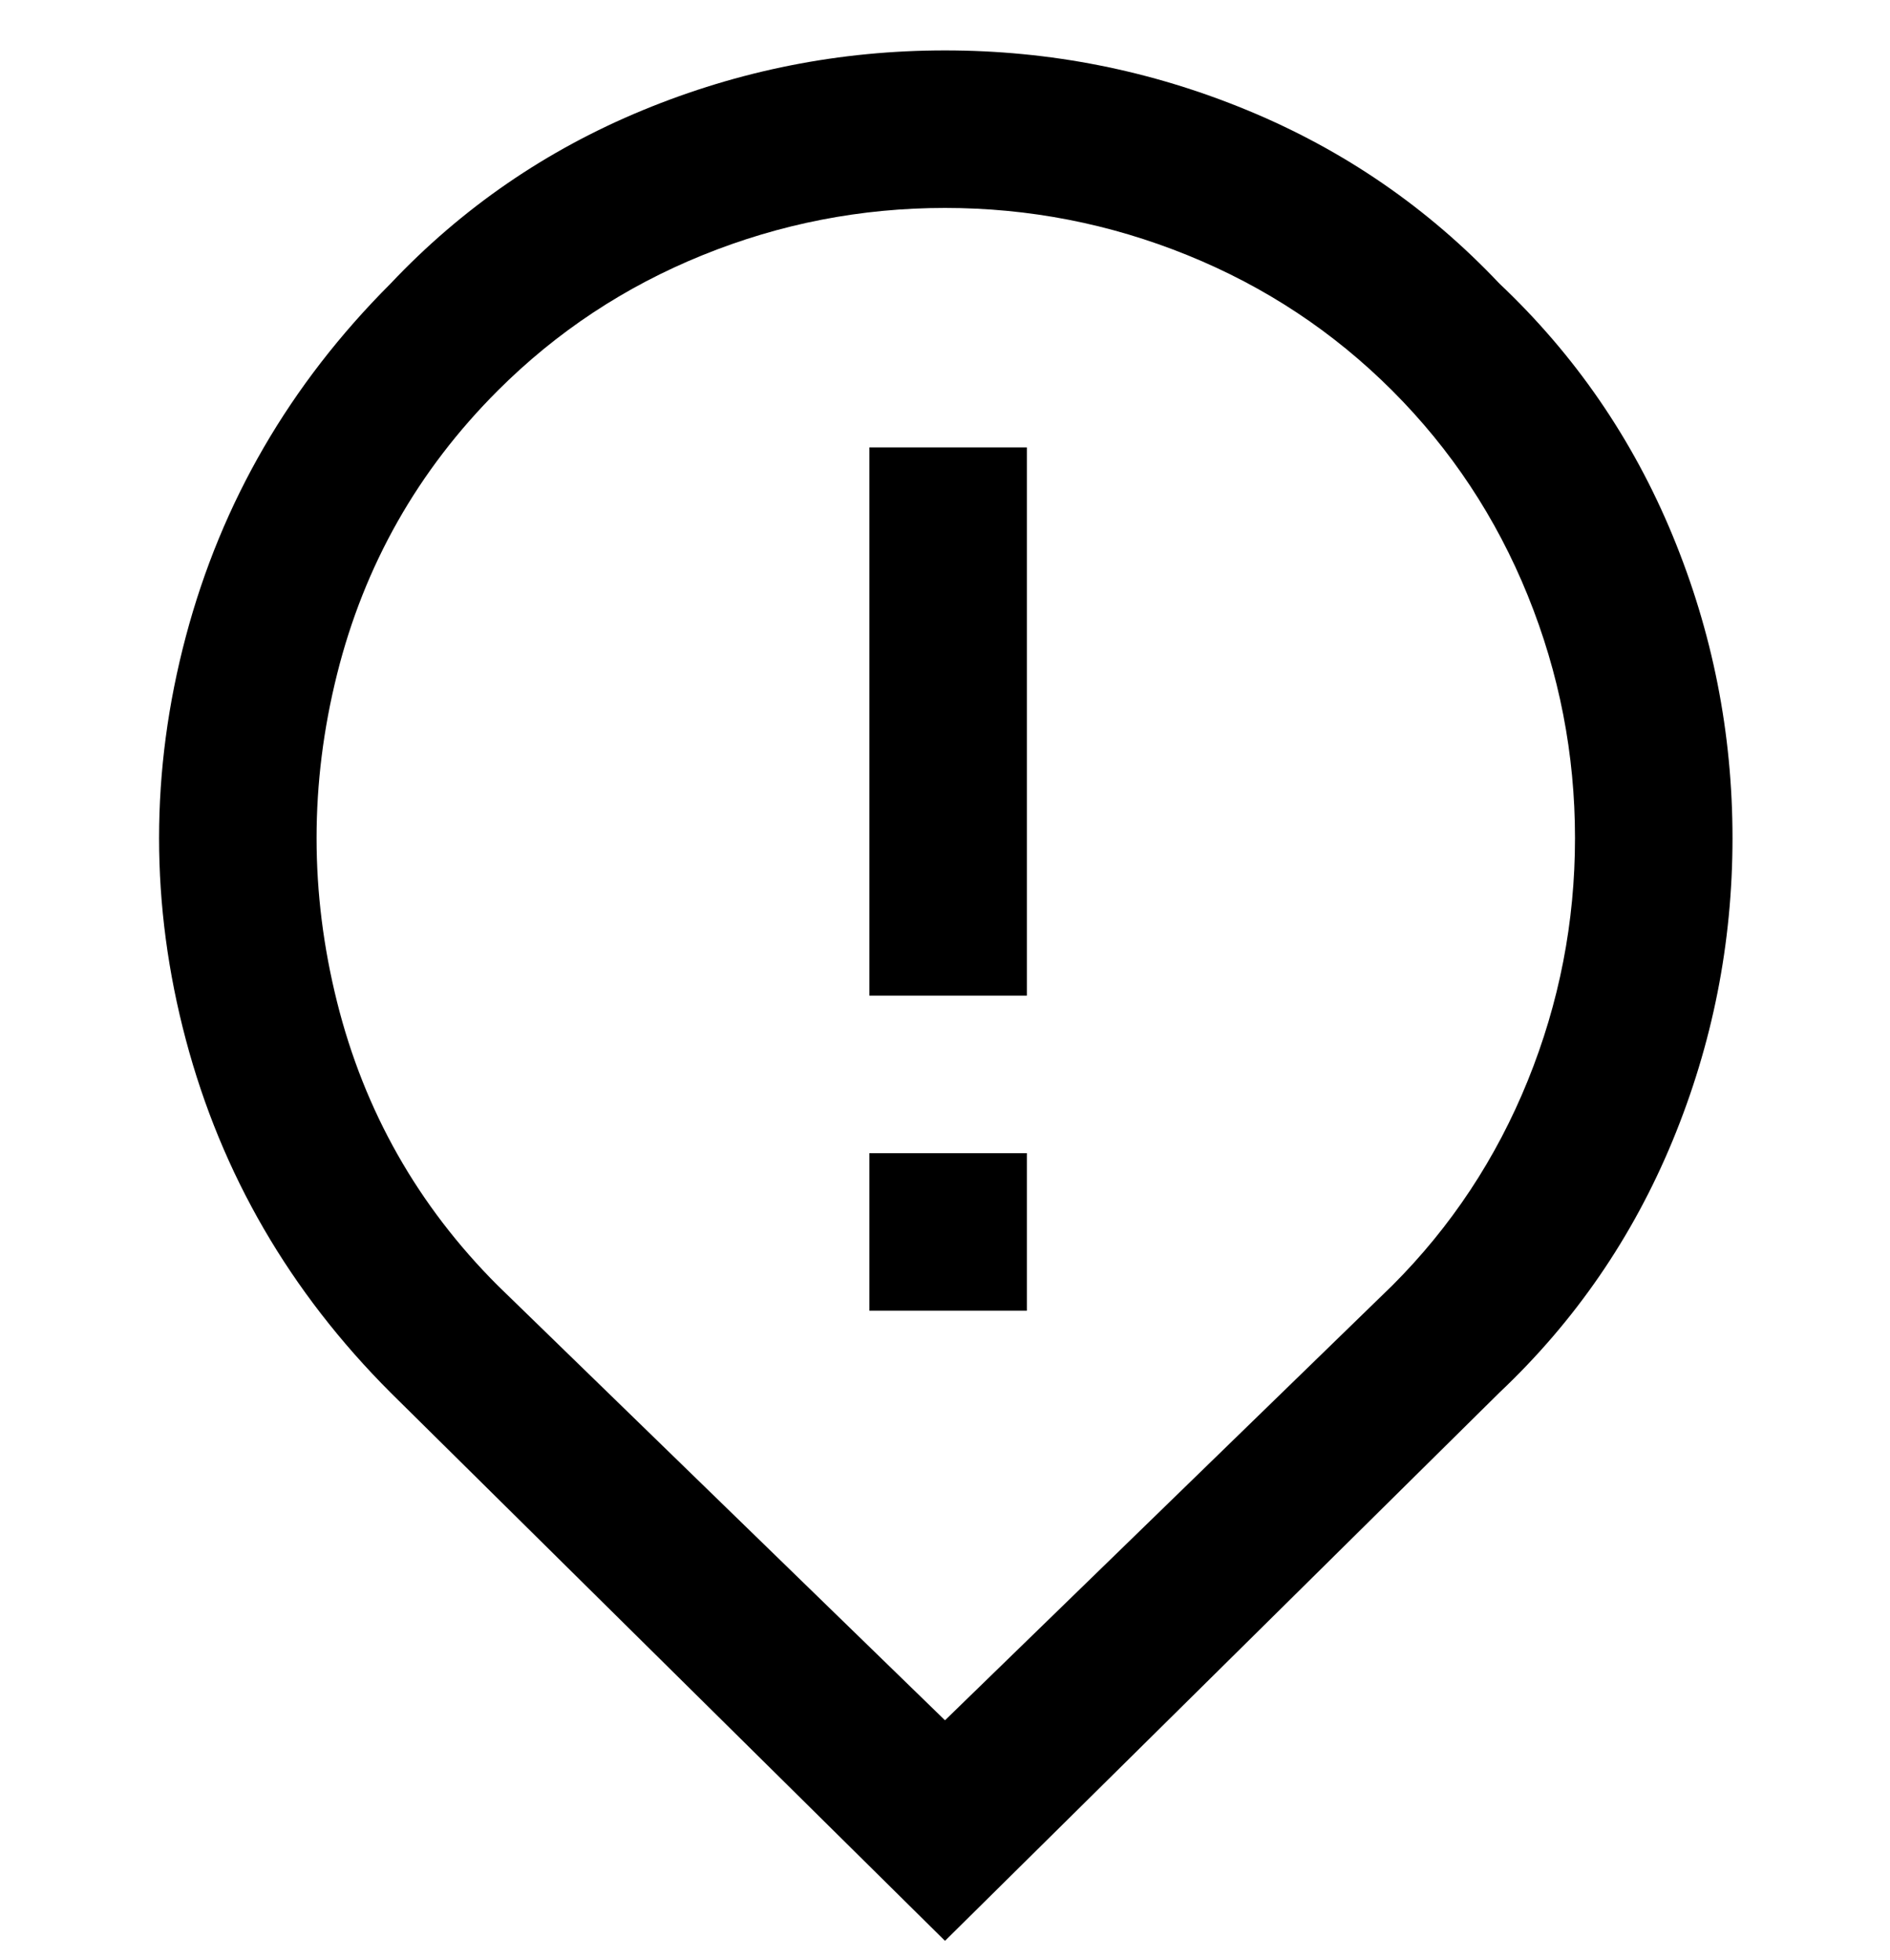 <svg viewBox="0 0 300 311" xmlns="http://www.w3.org/2000/svg"><path d="M238 45q-17-18-40-27.5T150 8q-25 0-48 9.5T62 45q-24 24-32.5 56t0 64Q38 197 62 221l88 87 88-87q18-17 27.5-40t9.5-48q0-25-9.5-48T238 45zm-17 159l-71 69-71-69q-19-19-25.5-45t0-52Q60 81 79 62q14-14 32.5-21.5T150 33q20 0 38.5 7.5T221 62q14 14 21.5 32.5T250 133q0 20-7.5 38.5T221 204zM138 71h25v87h-25V71zm0 112h25v25h-25v-25z"/></svg>